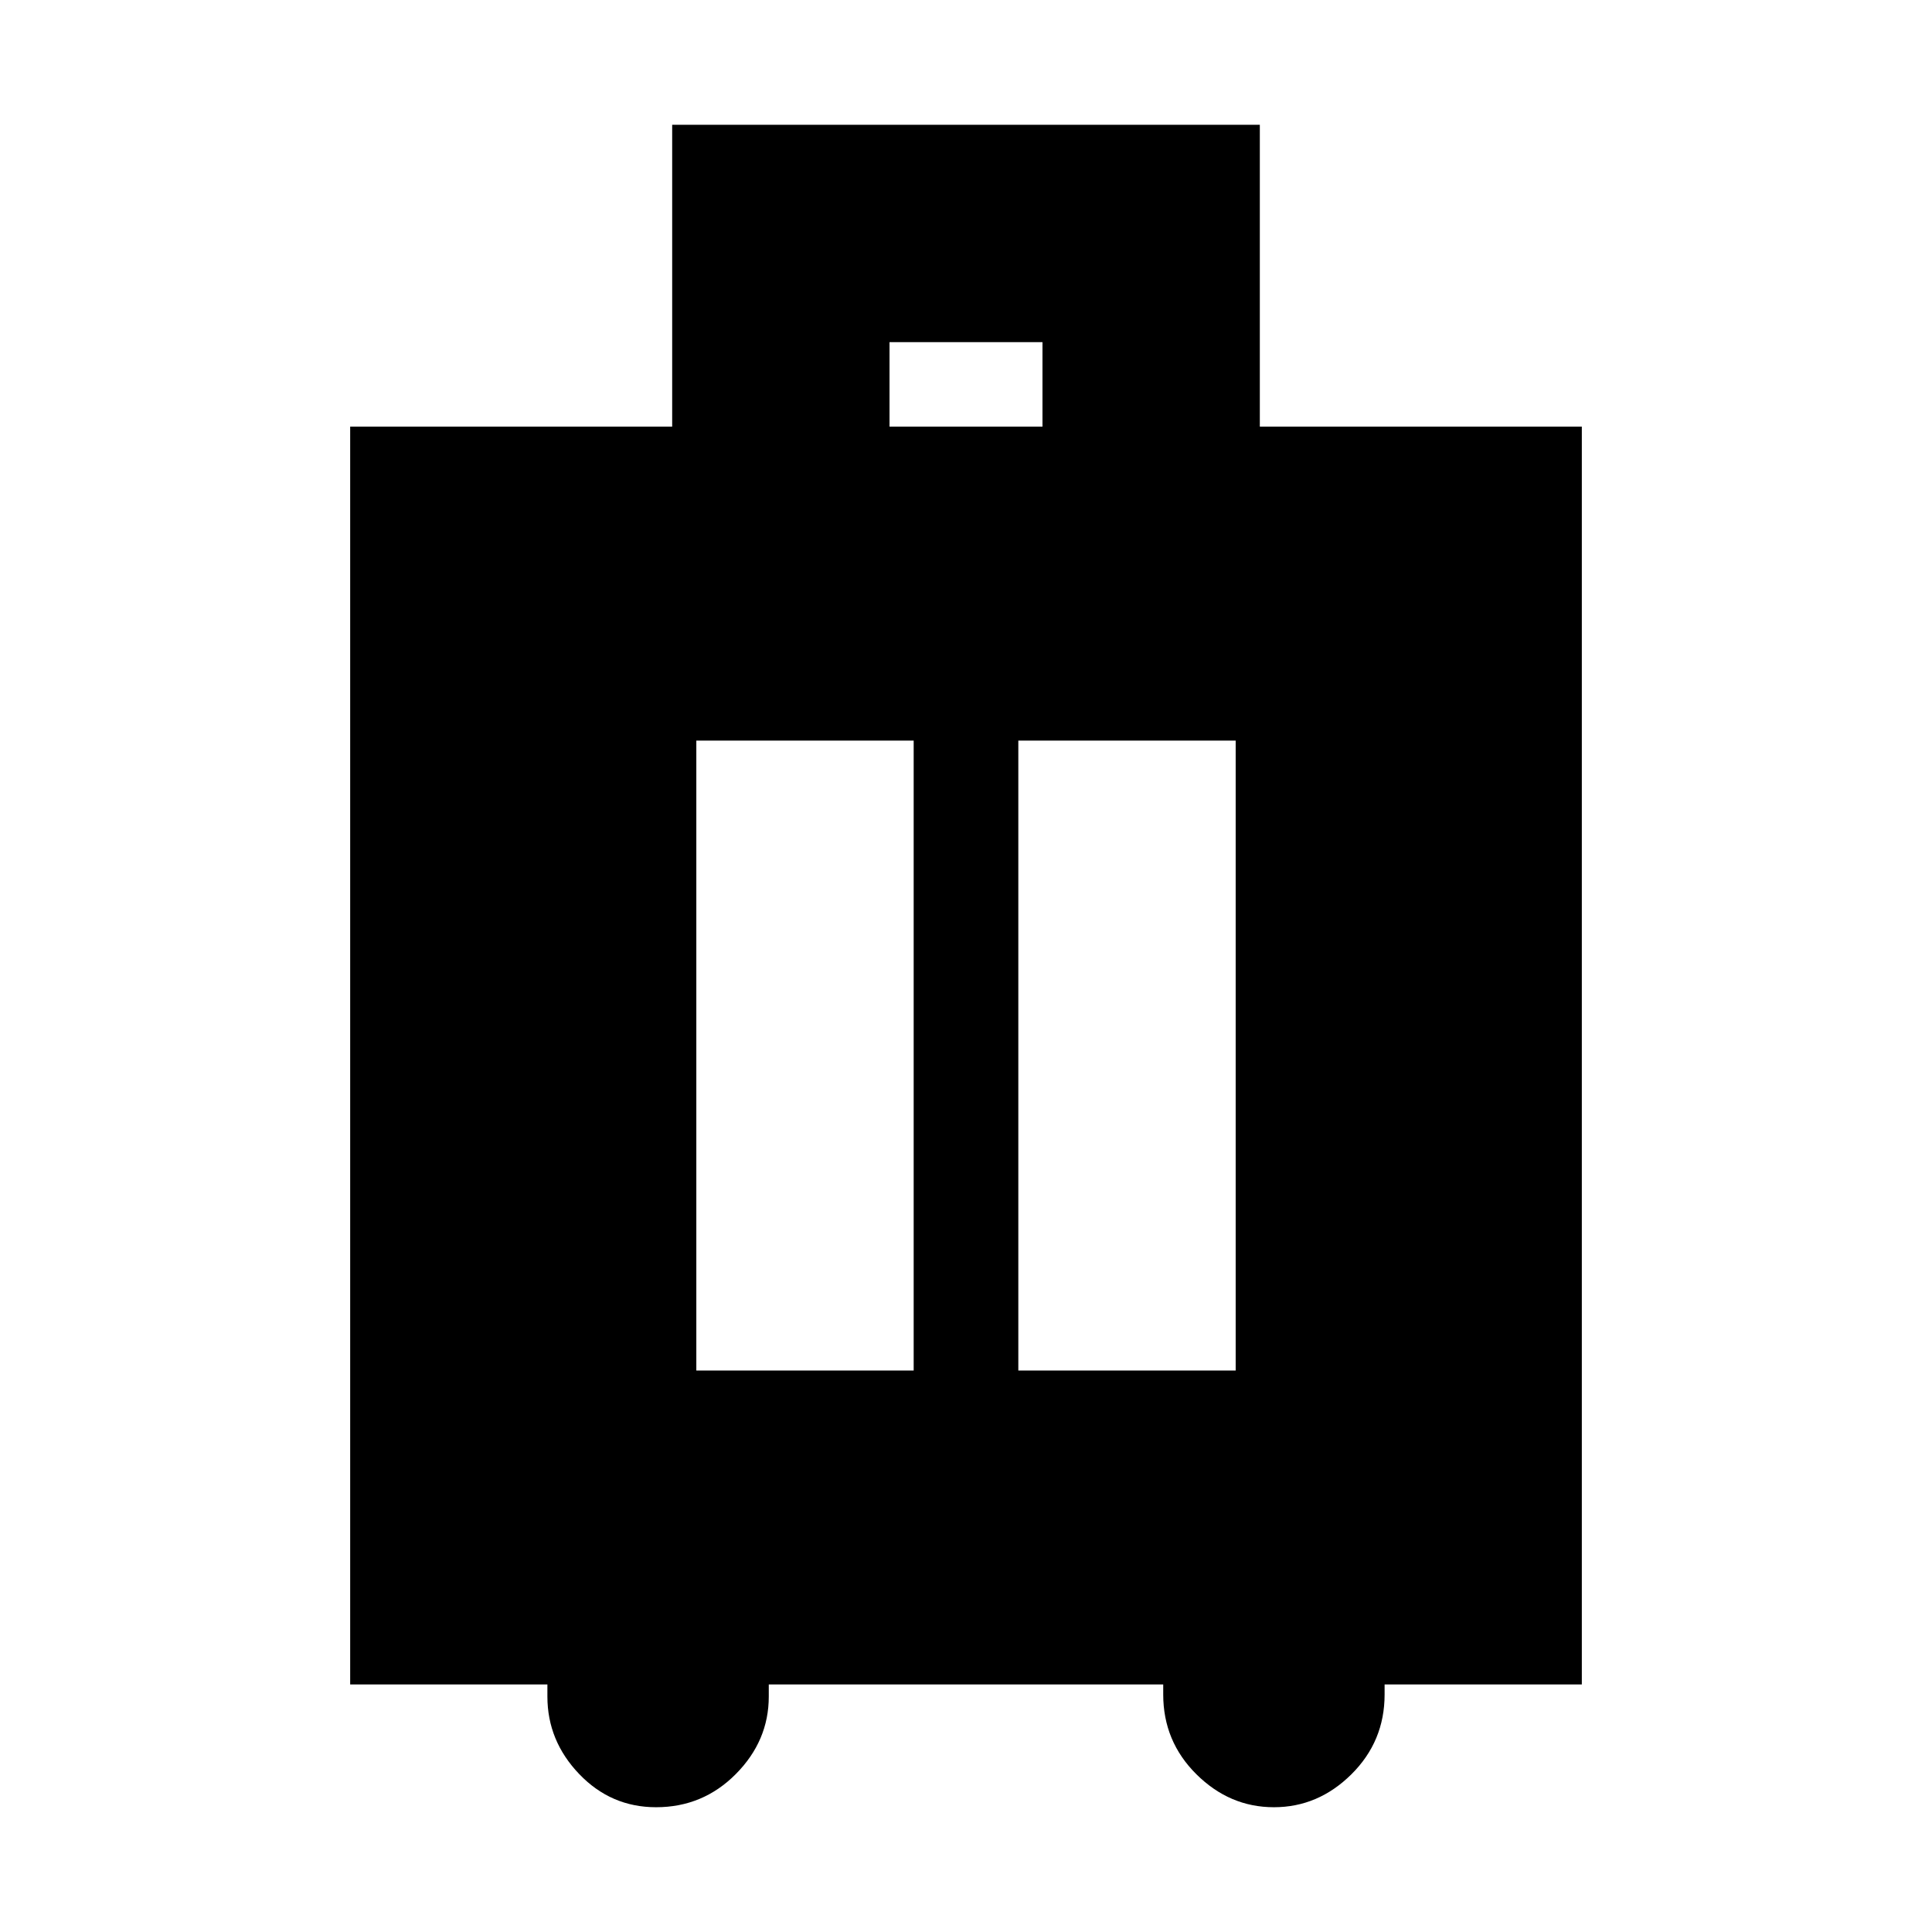 <svg xmlns="http://www.w3.org/2000/svg" height="20" viewBox="0 -960 960 960" width="20"><path d="M272-123h-98v-625h160v-150h292v150h160v625h-98v5q0 23.28-16.5 39.64T633-62q-22 0-38.5-16.36T578-118v-5H382v6q0 22-16.36 38.5Q349.27-62 326-62q-22.42 0-38.21-16.5T272-117v-6Zm74-156h108v-313H346v313Zm160 0h108v-313H506v313Zm-64-469h76v-42h-76v42Z"/></svg>